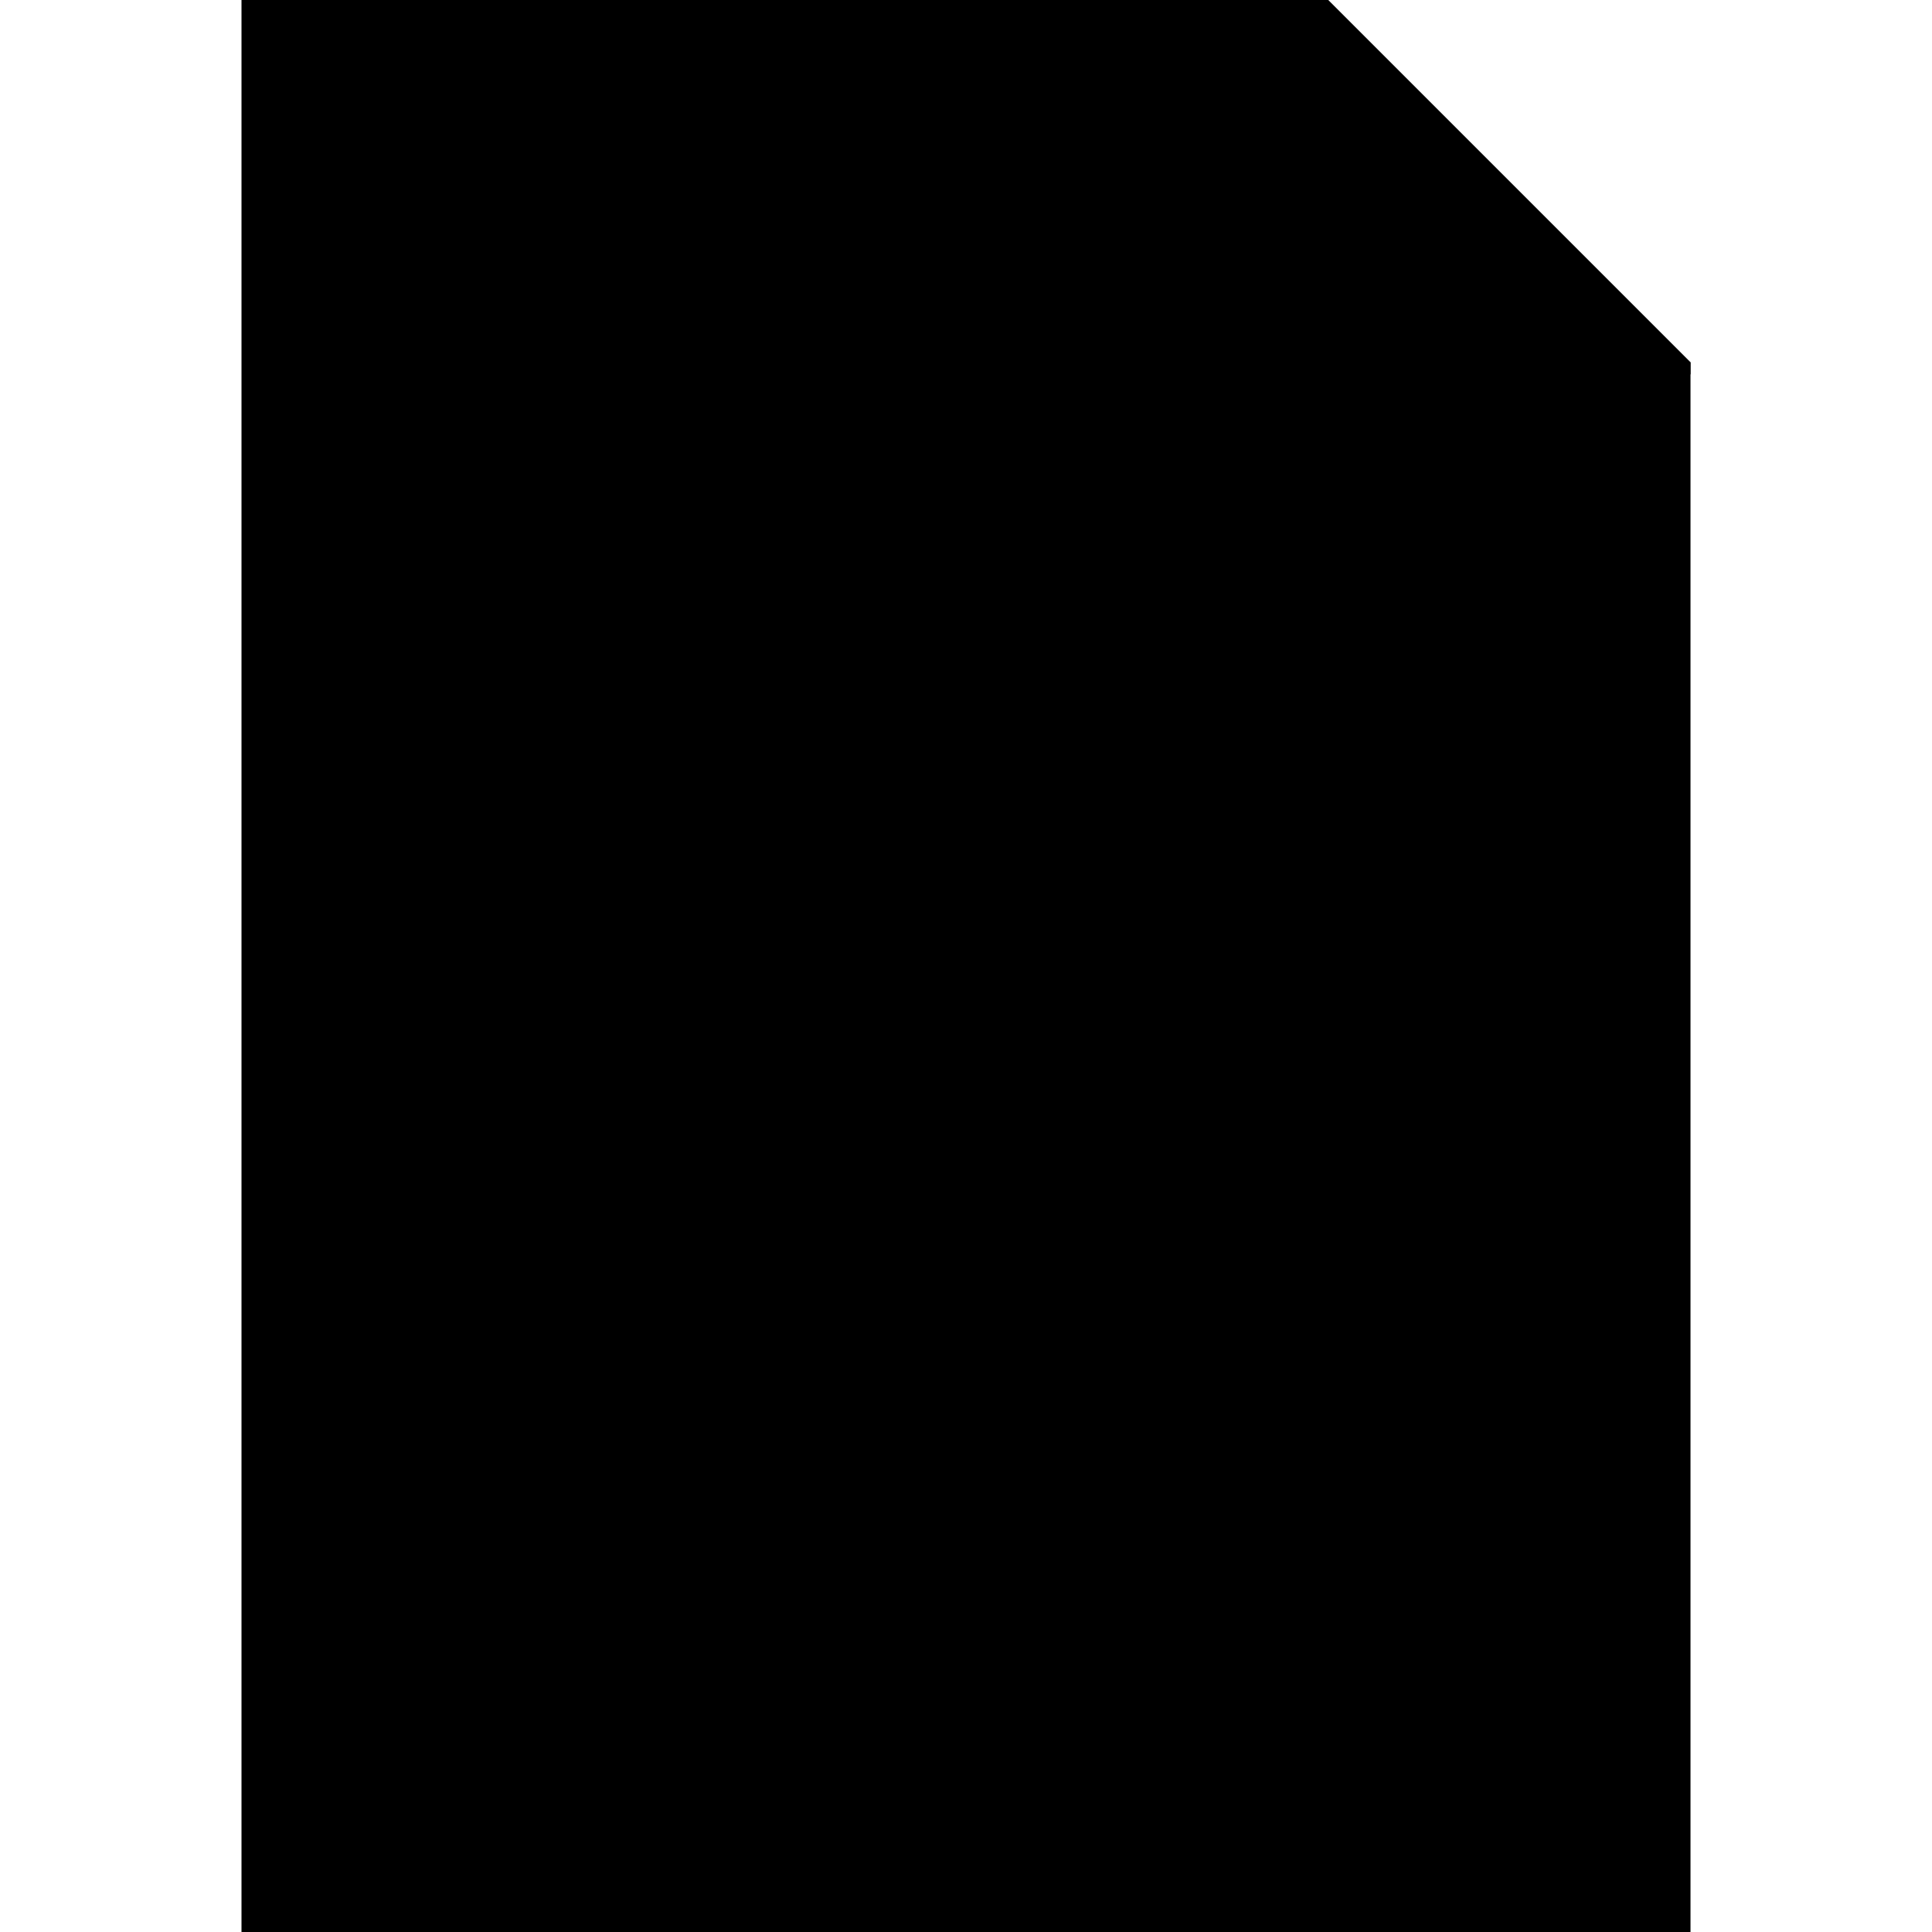 <svg viewBox="0 0 32 32" version="1.1" xmlns="http://www.w3.org/2000/svg"><g fill-rule="evenodd" class="document-icon document-empty-icon small-icon" id="document-empty-small"><polygon points="21.8 0 22 0 28 6 28 6.2 21.8 6.2 " class="fold alt-color"></polygon><path d="M22,0 L19,0 L4,0 L4,32 L28,32 L28,6 L22,6 L22,0 Z" class="document"></path></g></svg>